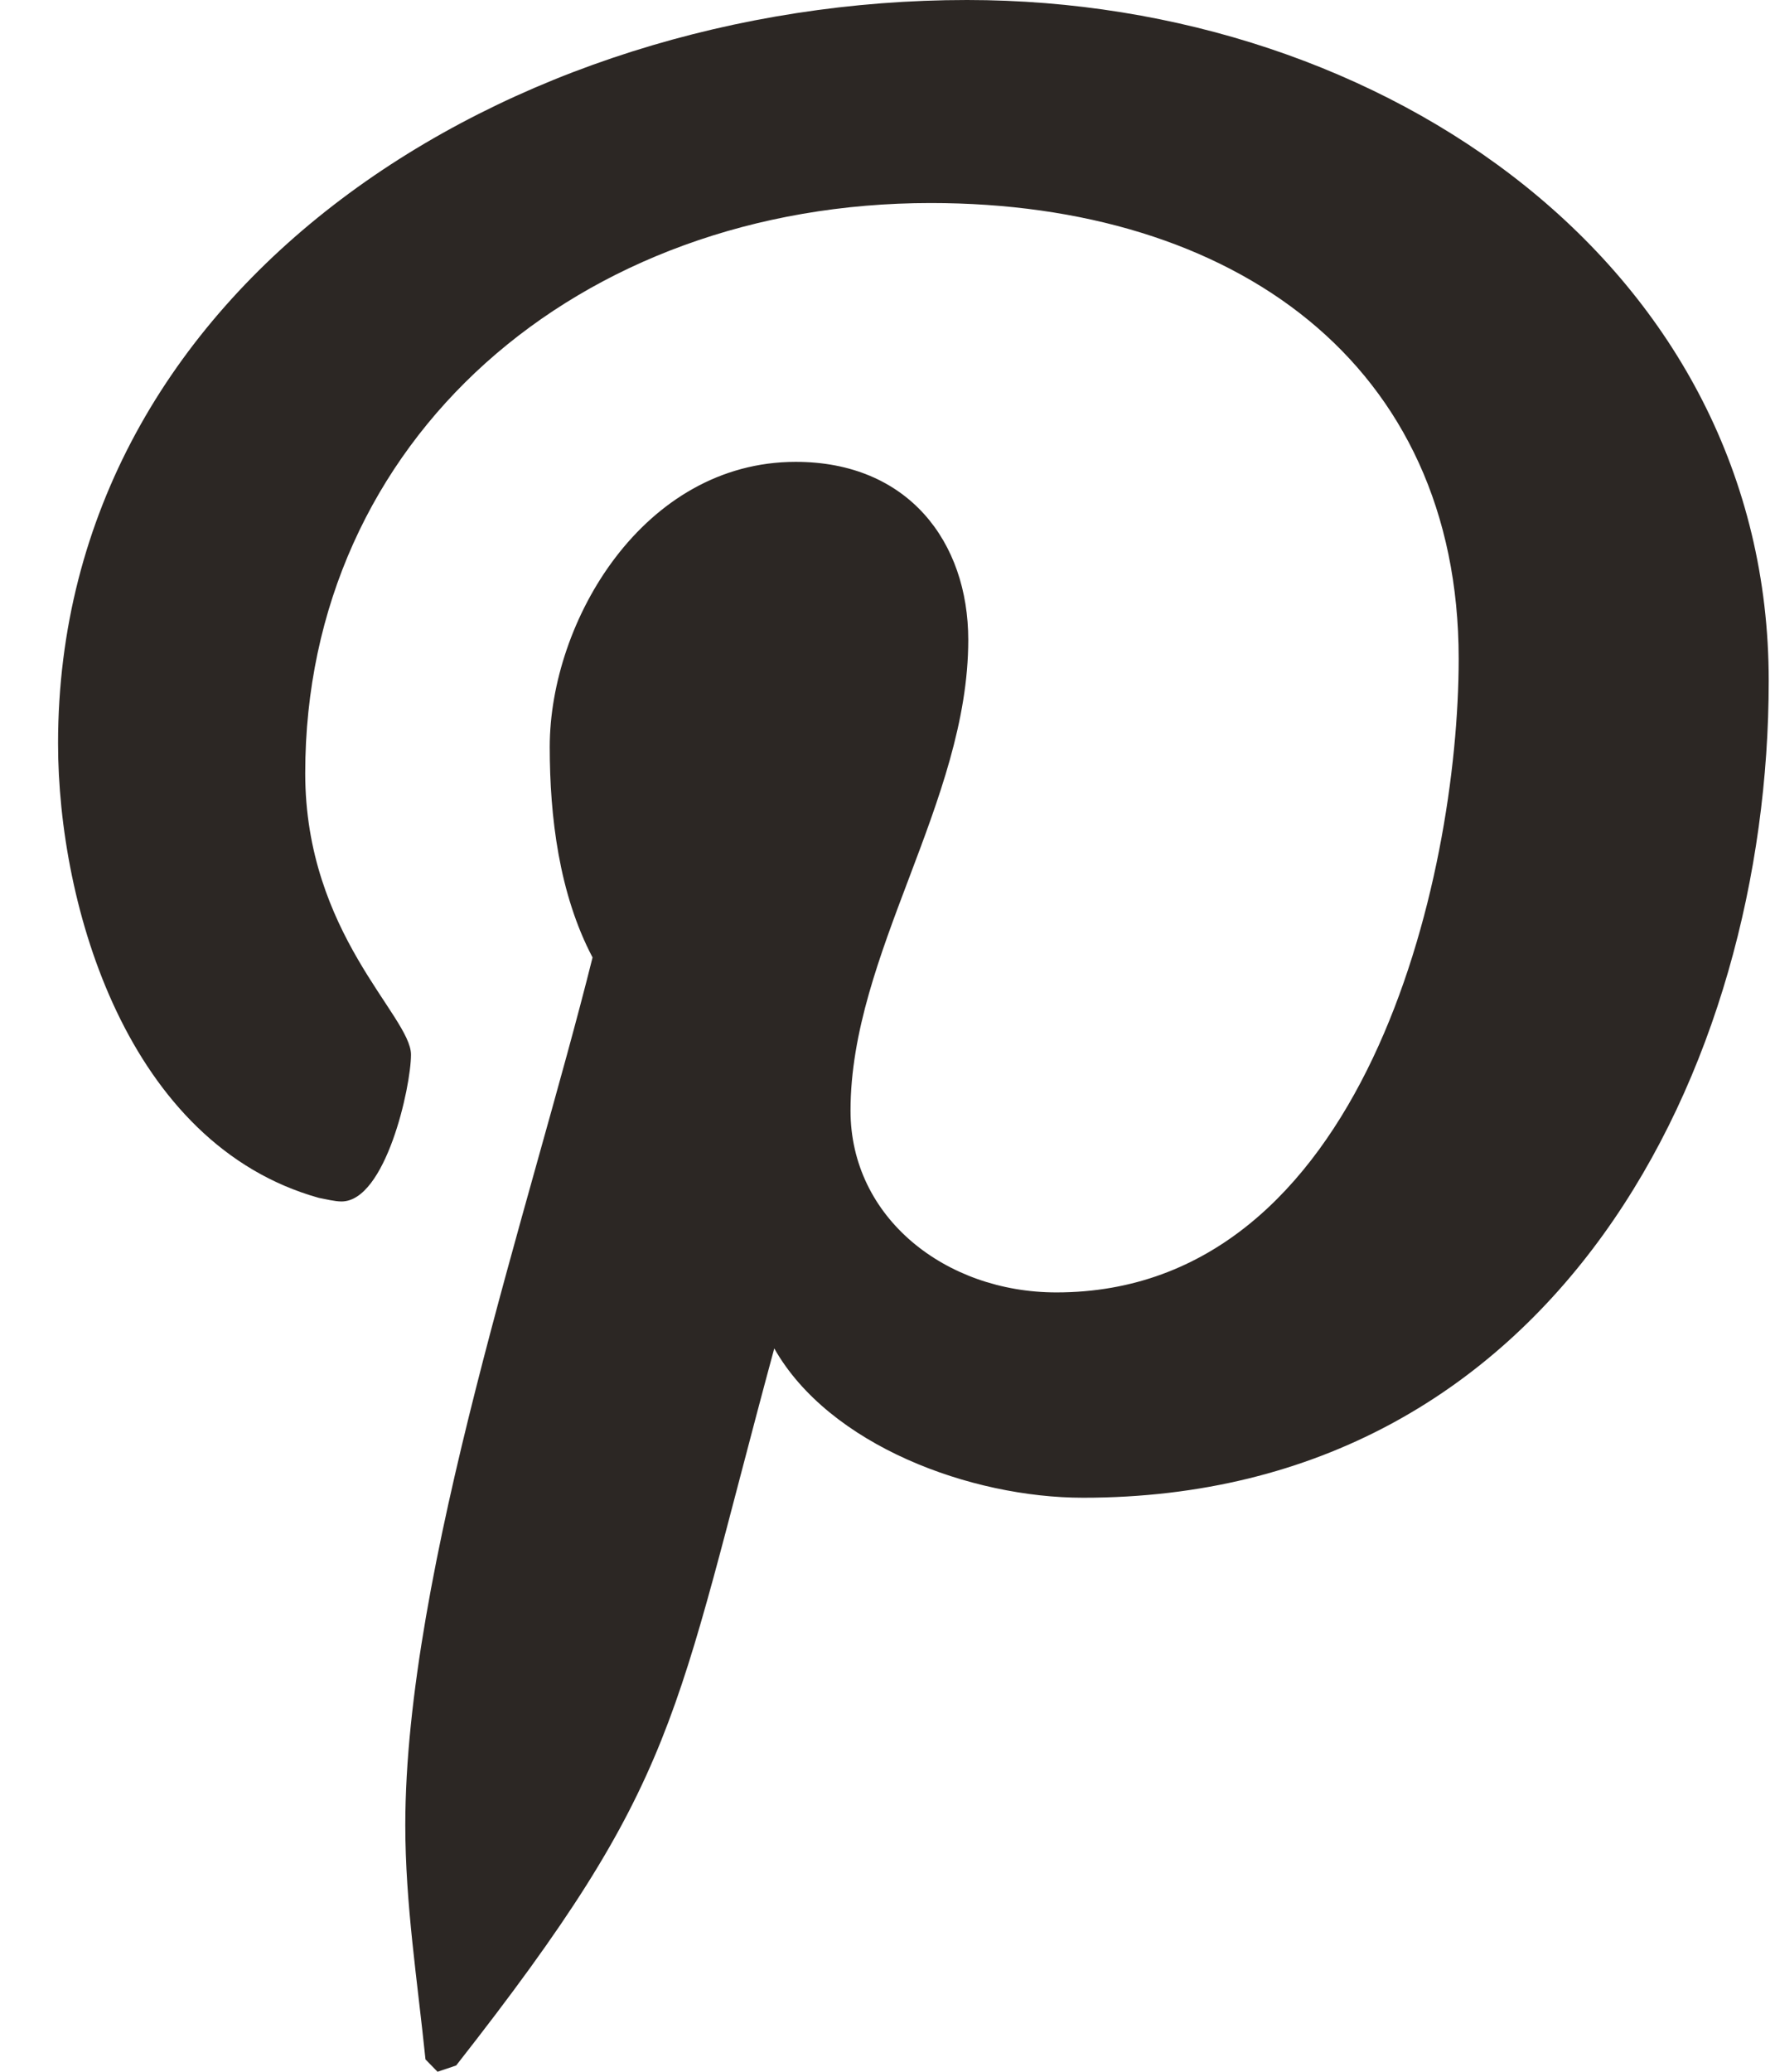 <svg width="24" height="28" viewBox="0 0 24 28" fill="none" xmlns="http://www.w3.org/2000/svg">
<path fill-rule="evenodd" clip-rule="evenodd" d="M0.785 10.047C0.785 12.251 1.725 15.465 4.31 16.189C4.4 16.206 4.527 16.238 4.617 16.238C5.213 16.238 5.557 14.691 5.557 14.253C5.557 13.732 4.127 12.622 4.127 10.451C4.127 5.94 7.814 2.744 12.585 2.744C16.688 2.744 19.723 4.914 19.723 8.902C19.723 11.88 18.44 17.467 14.284 17.467C12.784 17.467 11.5 16.457 11.5 15.011C11.5 12.89 13.092 10.835 13.092 8.649C13.092 7.32 12.276 6.242 10.759 6.242C8.699 6.242 7.433 8.397 7.433 10.095C7.433 11.038 7.559 12.08 8.012 12.94C7.181 16.271 5.48 21.236 5.48 24.668C5.48 25.727 5.644 26.771 5.753 27.833L5.916 28L6.168 27.915C9.204 24.046 9.096 23.288 10.469 18.224C11.212 19.535 13.126 20.242 14.645 20.242C21.042 20.242 23.915 14.435 23.915 9.203C23.918 3.637 18.749 0 13.075 0C6.893 0 0.785 3.835 0.785 10.047Z" fill="#2C2724"/>
</svg>
